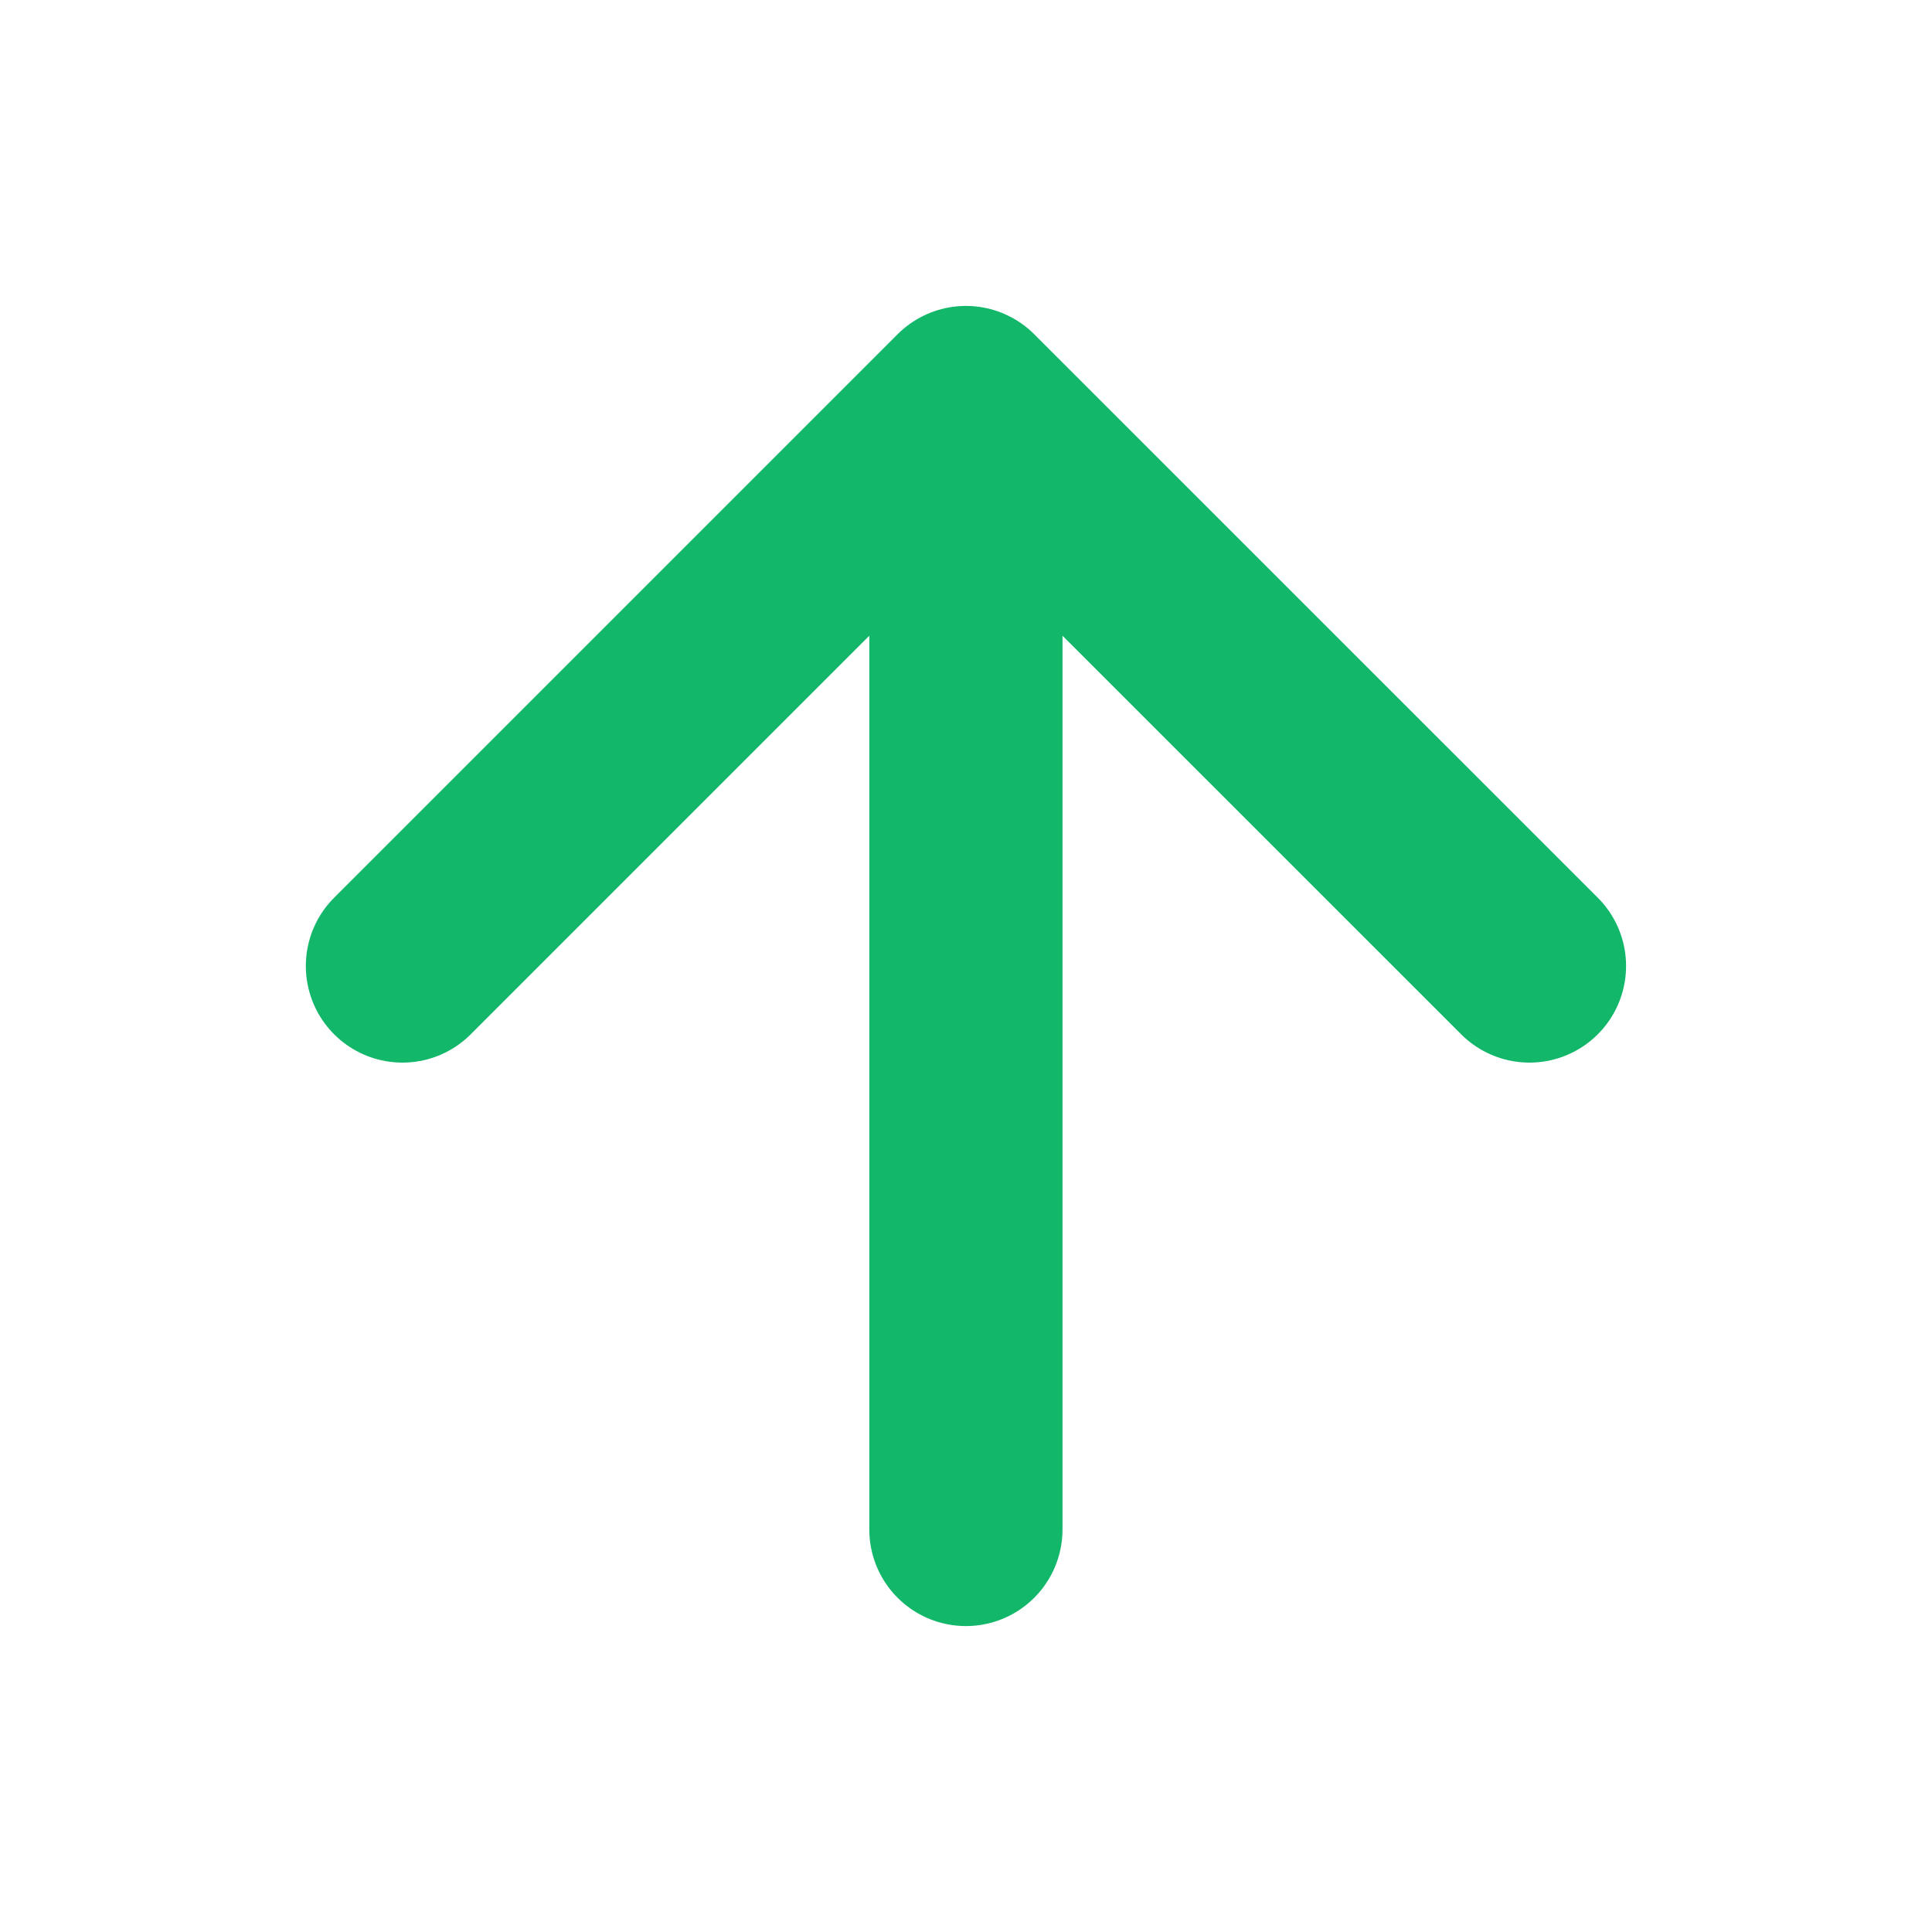 <svg width="20" height="20" viewBox="0 0 20 20" fill="none" xmlns="http://www.w3.org/2000/svg">
<path d="M9.999 15.833V4.167M9.999 4.167L4.166 10M9.999 4.167L15.833 10" stroke="#12B76A" stroke-width="2" stroke-linecap="round" stroke-linejoin="round"/>
</svg>

